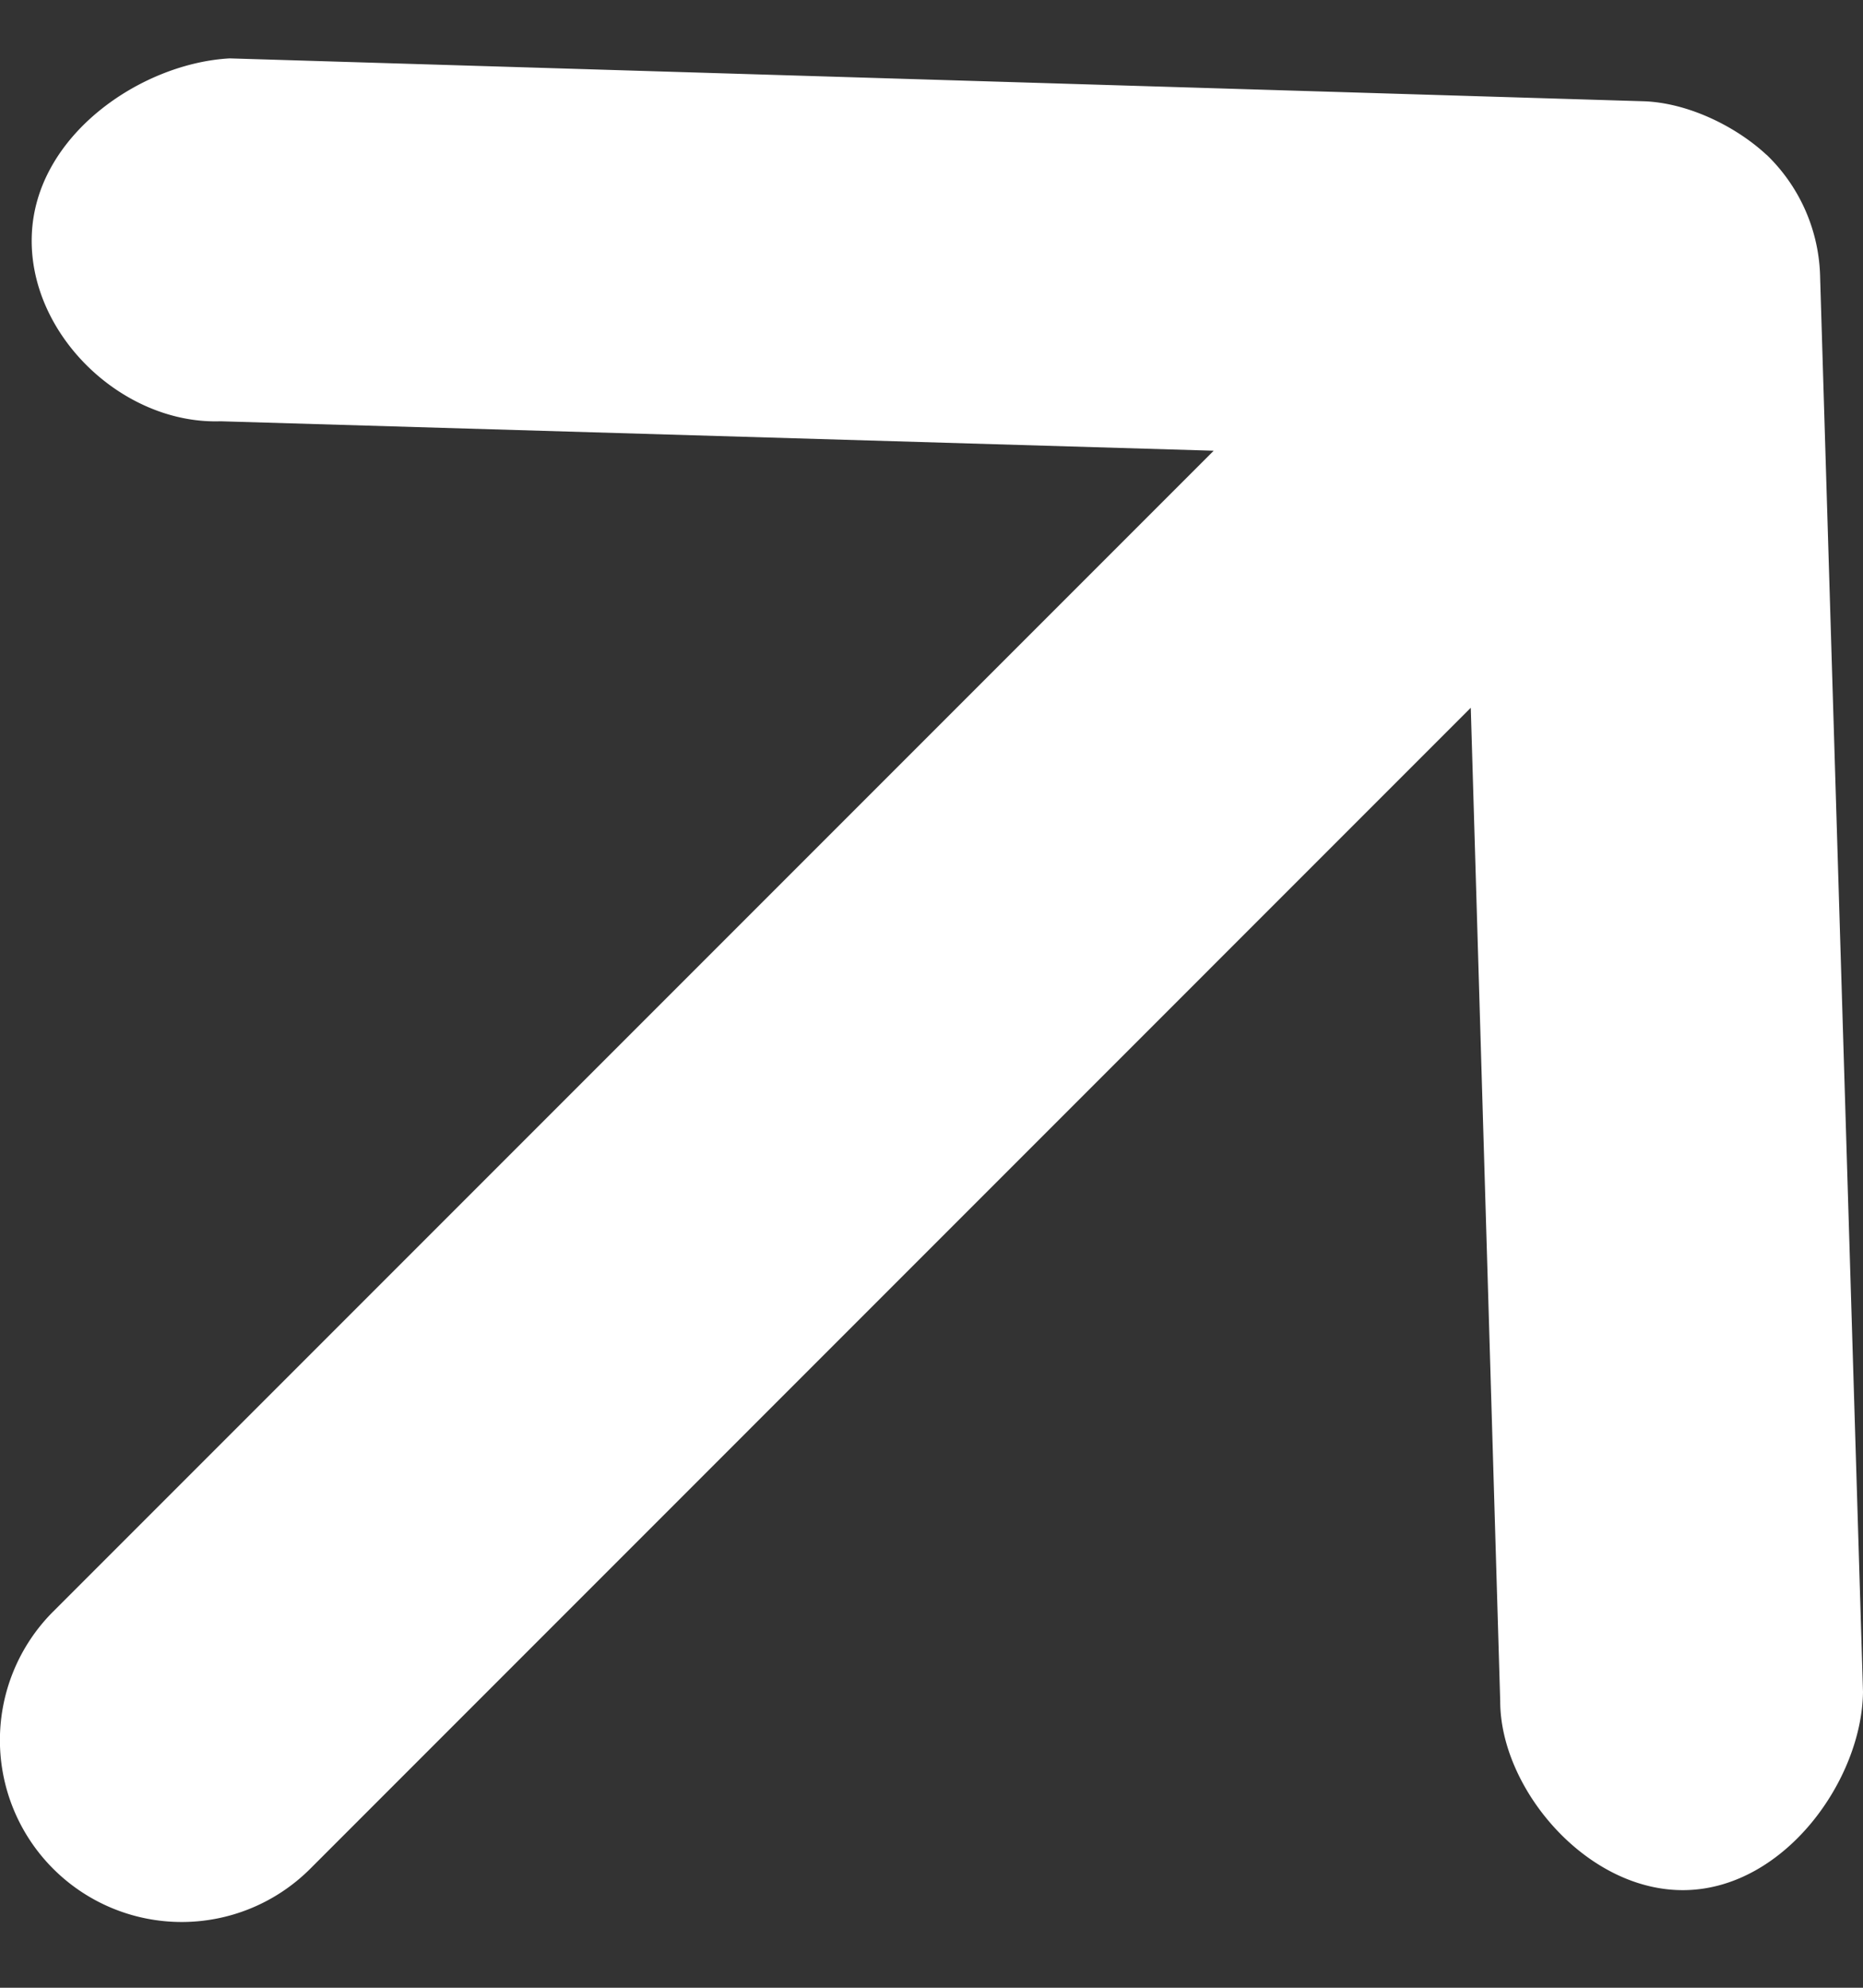 <svg width="15" height="16" fill="none" xmlns="http://www.w3.org/2000/svg"><rect width="100%" height="100%" fill="#333333" stroke="none"/><path d="M14.223 1.246c-.256-.237-.642-.42-.991-.431L1.85.47C1.14.508.285 1.086.256 1.893c-.03.794.725 1.524 1.52 1.498l7.996.237-9.344 9.344a1.463 1.463 0 002.07 2.07l9.344-9.345.237 7.997c0 .707.704 1.54 1.498 1.52.795-.02 1.414-.887 1.423-1.595l-.345-11.381a1.407 1.407 0 00-.431-.992z" fill="#fff"/></svg>